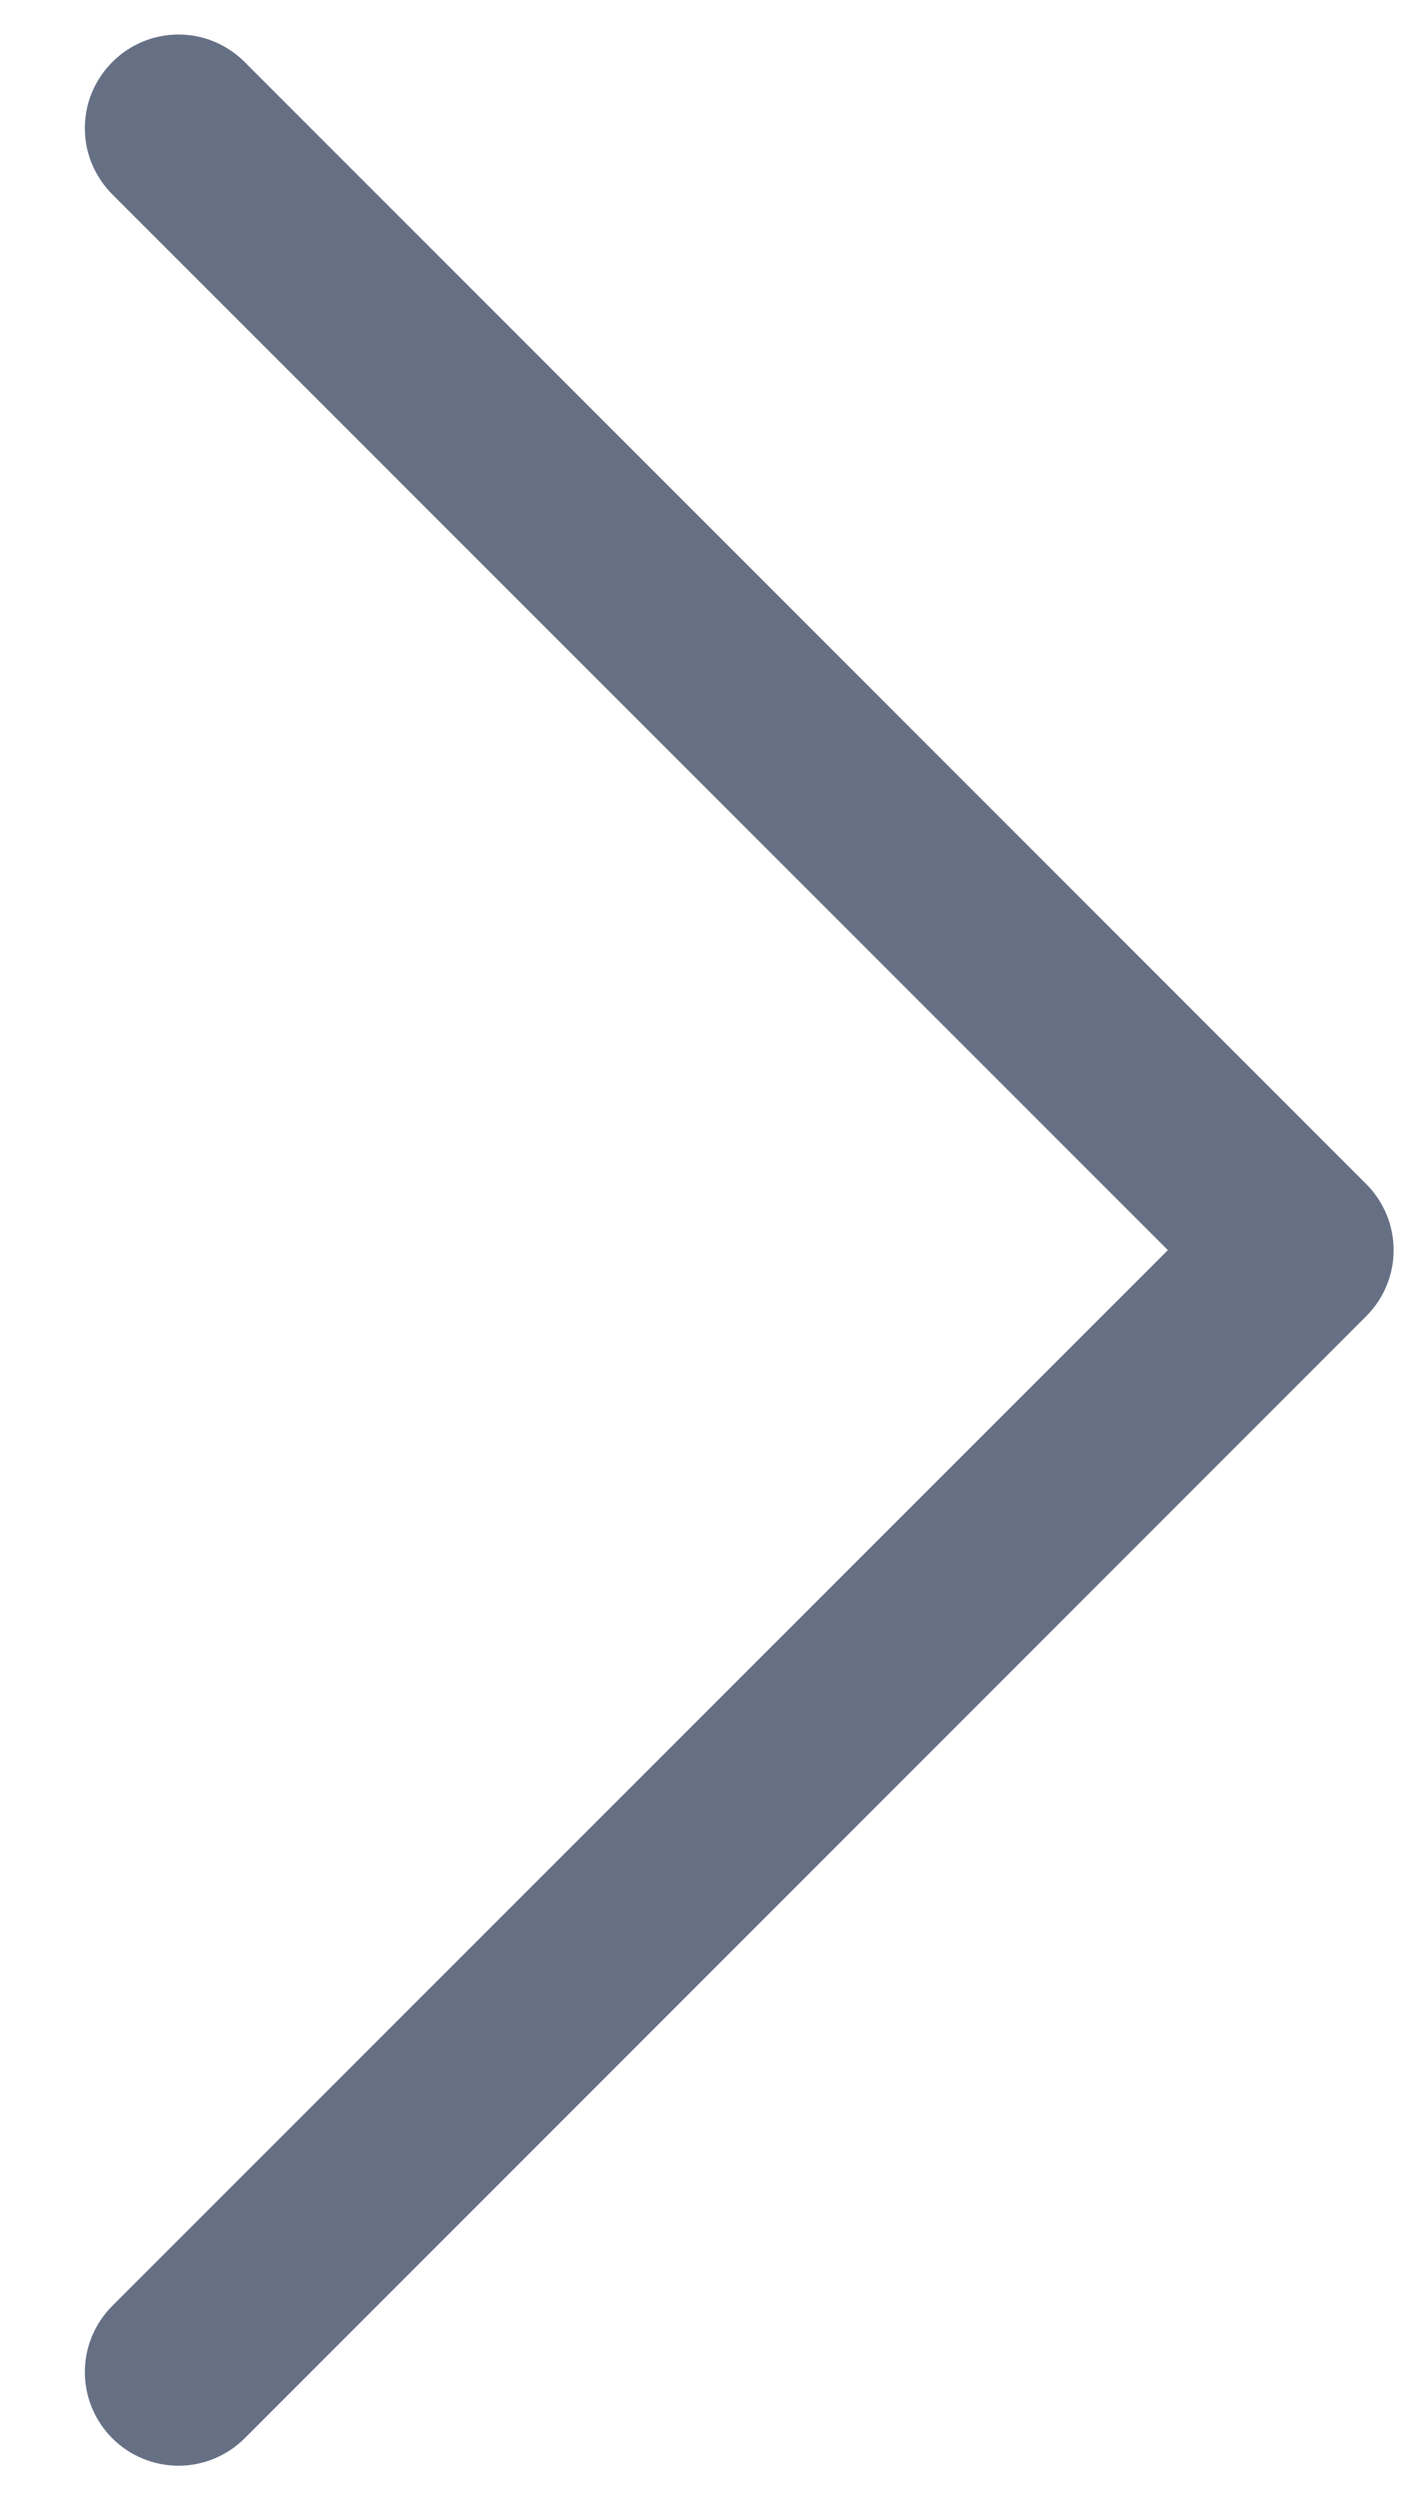 <svg width="12" height="21" viewBox="0 0 12 21" fill="none" xmlns="http://www.w3.org/2000/svg">
<path fill-rule="evenodd" clip-rule="evenodd" d="M0.944 0.521C0.871 0.594 0.813 0.68 0.773 0.776C0.733 0.871 0.713 0.974 0.713 1.077C0.713 1.18 0.733 1.282 0.773 1.378C0.813 1.473 0.871 1.56 0.944 1.633L9.814 10.501L0.944 19.369C0.796 19.517 0.713 19.717 0.713 19.925C0.713 20.134 0.796 20.334 0.944 20.482C1.091 20.629 1.291 20.712 1.5 20.712C1.708 20.712 1.908 20.629 2.056 20.482L11.48 11.057C11.553 10.984 11.611 10.898 11.651 10.802C11.691 10.707 11.711 10.604 11.711 10.501C11.711 10.398 11.691 10.296 11.651 10.2C11.611 10.105 11.553 10.018 11.48 9.945L2.056 0.521C1.983 0.448 1.896 0.39 1.801 0.35C1.705 0.31 1.603 0.29 1.5 0.29C1.397 0.29 1.294 0.31 1.199 0.35C1.103 0.39 1.017 0.448 0.944 0.521Z" fill="#667085"/>
</svg>
